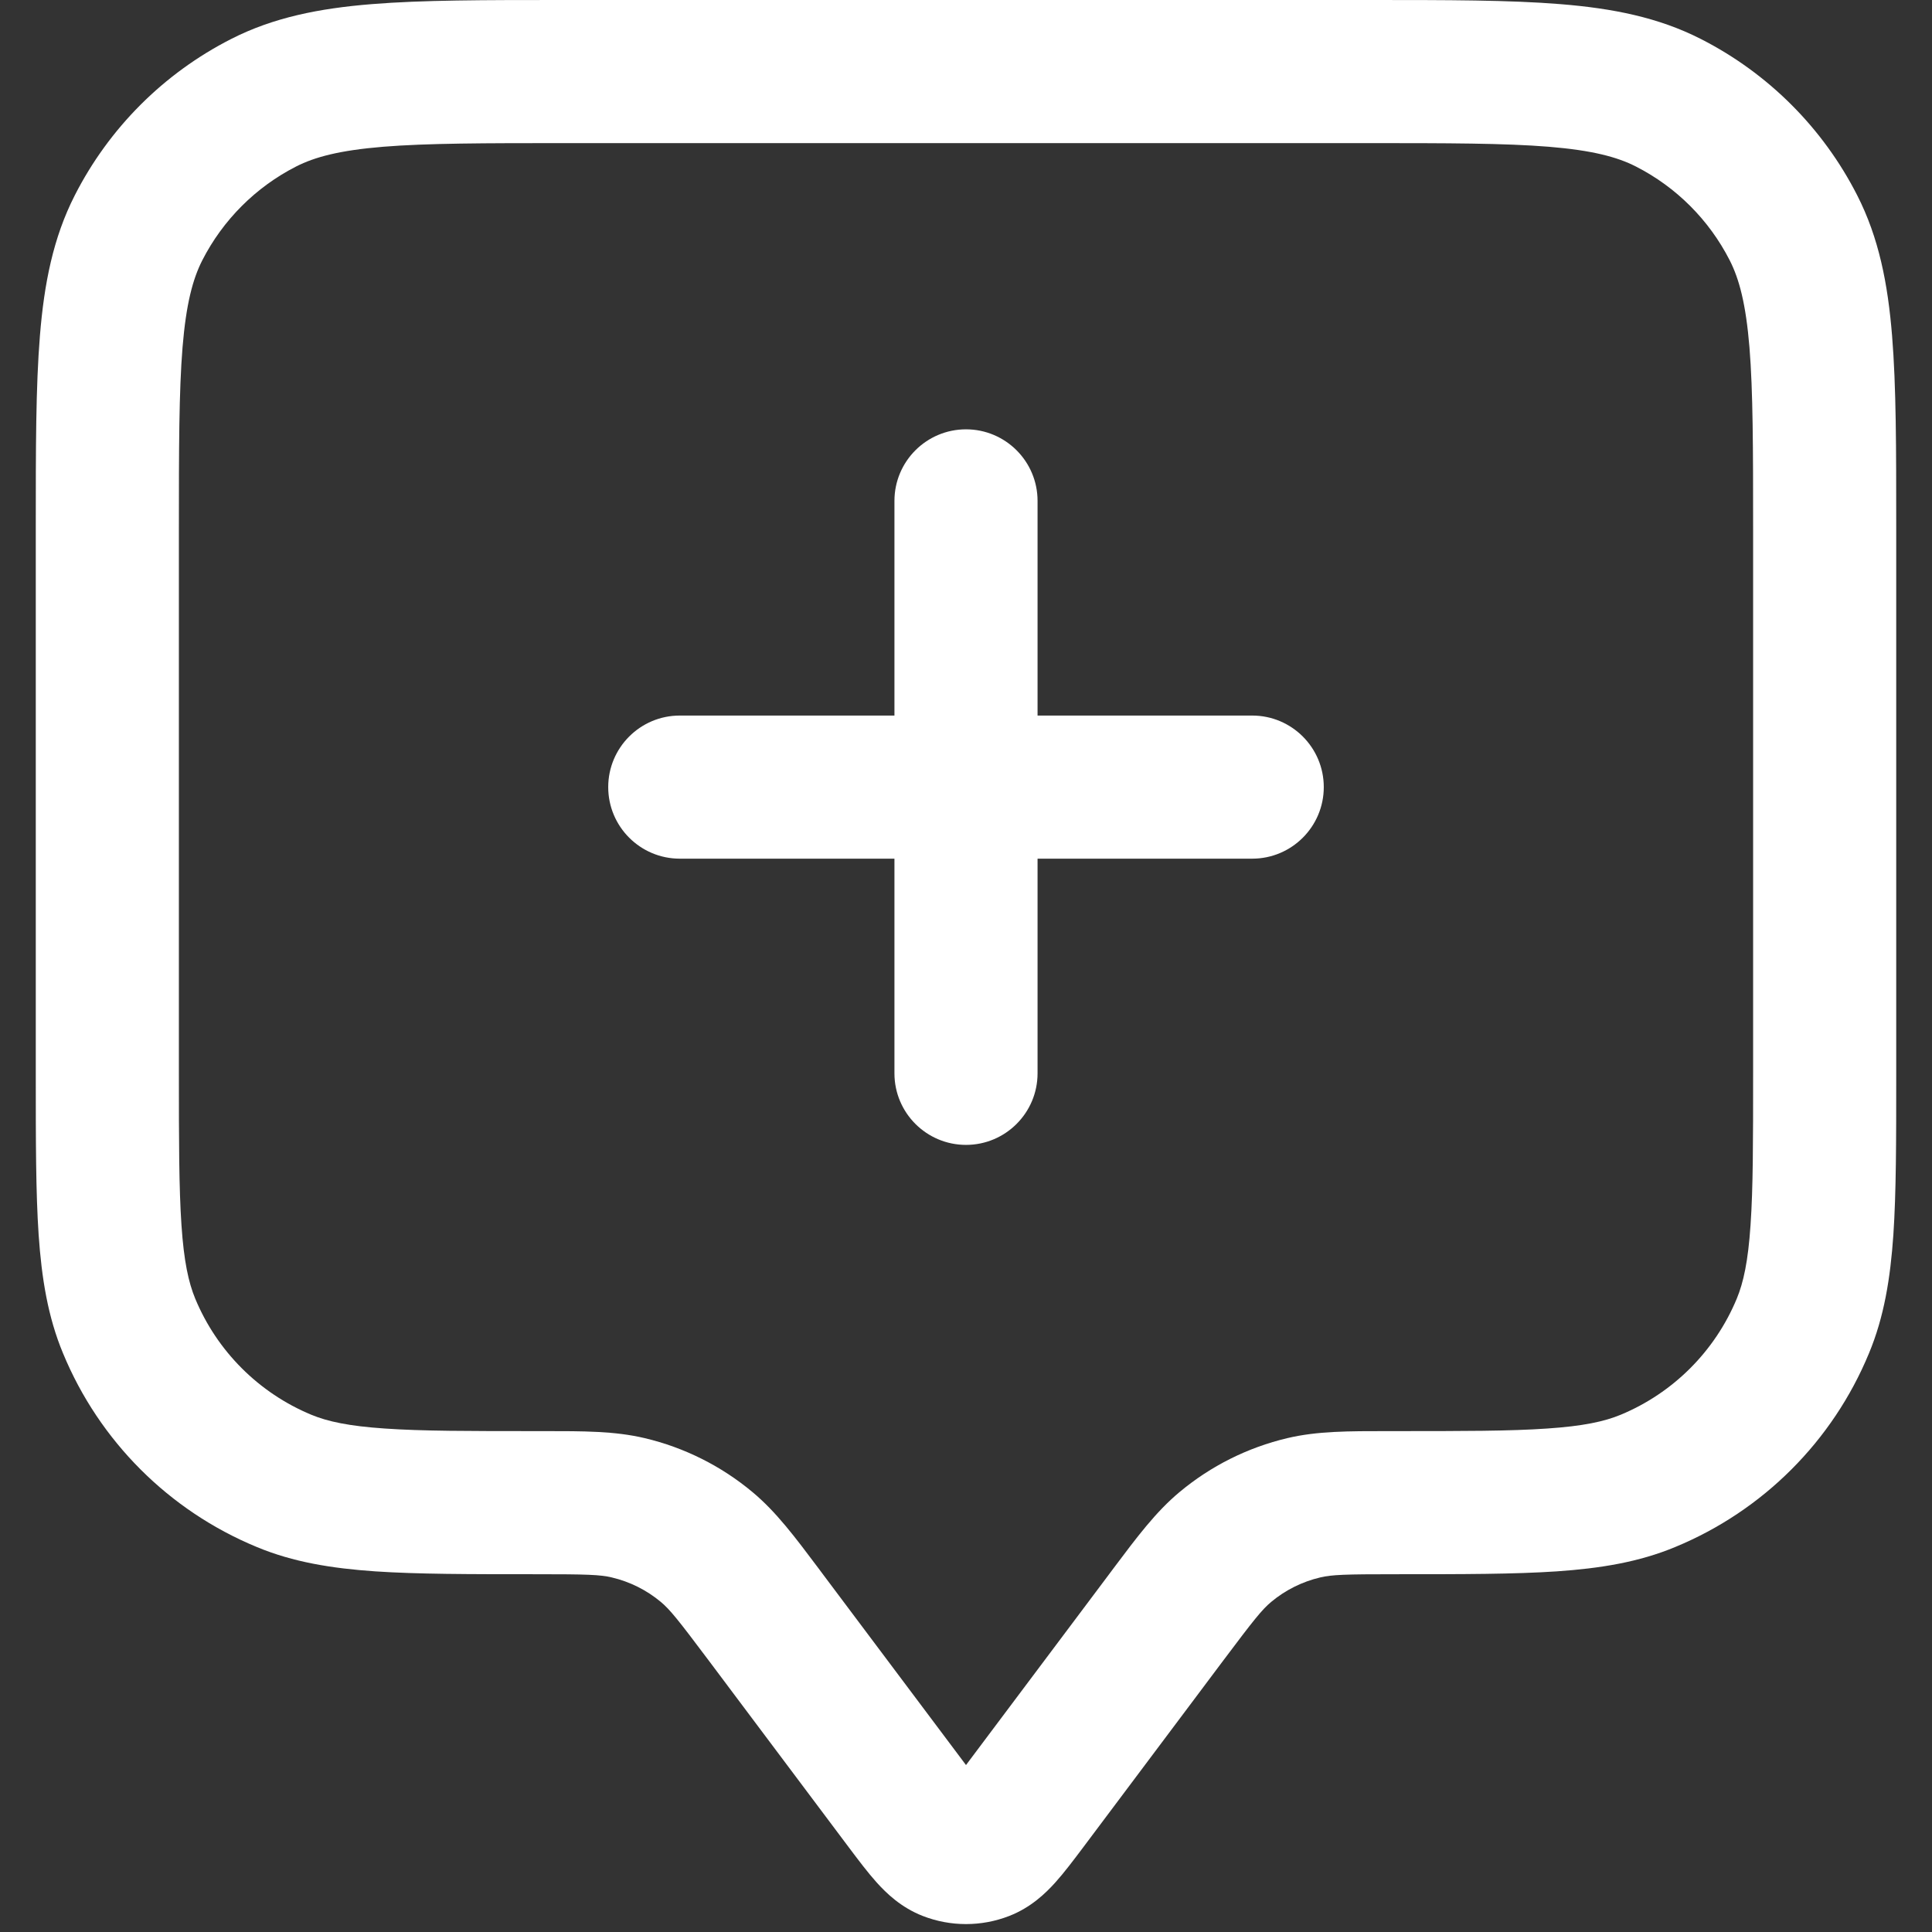 <svg width="27" height="27" viewBox="0 0 27 27" fill="none" xmlns="http://www.w3.org/2000/svg">
<rect x="0" y="0" width="27" height="27" fill="#333333" stroke="none"/>
<path fill-rule="evenodd" clip-rule="evenodd" d="M7.857 2.56326e-07H19.143C20.227 -9.59831e-06 21.101 -1.76231e-05 21.809 0.058C22.538 0.117 23.178 0.243 23.77 0.545C24.711 1.024 25.476 1.789 25.955 2.73C26.257 3.322 26.383 3.963 26.442 4.691C26.5 5.399 26.5 6.273 26.5 7.357V15.036C26.5 15.937 26.5 16.665 26.46 17.257C26.418 17.865 26.331 18.404 26.119 18.913C25.612 20.139 24.639 21.112 23.413 21.619C22.904 21.831 22.365 21.918 21.757 21.96C21.165 22 20.437 22 19.535 22H19.5C18.801 22 18.613 22.006 18.45 22.045C18.199 22.104 17.964 22.221 17.765 22.387C17.637 22.494 17.52 22.64 17.1 23.2L15.134 25.822C15.006 25.992 14.874 26.168 14.749 26.307C14.613 26.458 14.407 26.658 14.104 26.776C13.716 26.927 13.284 26.927 12.896 26.776C12.593 26.658 12.387 26.458 12.251 26.307C12.126 26.168 11.994 25.992 11.866 25.822L9.9 23.2C9.48 22.64 9.363 22.494 9.235 22.387C9.036 22.221 8.801 22.104 8.55 22.045C8.387 22.006 8.199 22 7.5 22H7.464C6.563 22 5.835 22 5.243 21.96C4.635 21.918 4.096 21.831 3.587 21.619C2.361 21.112 1.388 20.139 0.881 18.913C0.669 18.404 0.582 17.865 0.54 17.257C0.5 16.665 0.5 15.937 0.5 15.036L0.5 7.357C0.5 6.273 0.5 5.399 0.558 4.691C0.617 3.963 0.743 3.322 1.045 2.73C1.524 1.789 2.289 1.024 3.23 0.545C3.822 0.243 4.463 0.117 5.191 0.058C5.899 -1.76231e-05 6.773 -9.59831e-06 7.857 2.56326e-07ZM5.354 2.051C4.749 2.101 4.401 2.193 4.138 2.327C3.574 2.615 3.115 3.074 2.827 3.638C2.693 3.901 2.601 4.249 2.551 4.854C2.501 5.471 2.5 6.263 2.5 7.4V15C2.5 15.946 2.501 16.605 2.536 17.121C2.57 17.628 2.635 17.923 2.728 18.148C3.033 18.883 3.617 19.467 4.352 19.772C4.577 19.865 4.873 19.93 5.379 19.964C5.895 20 6.554 20 7.5 20C7.533 20 7.565 20 7.597 20C8.154 20 8.591 19.999 9.009 20.098C9.563 20.229 10.079 20.487 10.516 20.852C10.846 21.127 11.108 21.477 11.442 21.922C11.461 21.948 11.48 21.974 11.5 22L13.447 24.596C13.465 24.621 13.483 24.644 13.5 24.667C13.517 24.644 13.535 24.621 13.553 24.596L15.5 22C15.52 21.974 15.539 21.948 15.558 21.922C15.892 21.477 16.154 21.127 16.484 20.852C16.921 20.487 17.437 20.229 17.991 20.098C18.409 19.999 18.846 20 19.403 20C19.435 20 19.467 20 19.5 20C20.446 20 21.105 20 21.621 19.964C22.128 19.93 22.423 19.865 22.648 19.772C23.383 19.467 23.967 18.883 24.272 18.148C24.365 17.923 24.43 17.628 24.464 17.121C24.5 16.605 24.5 15.946 24.5 15V7.4C24.5 6.263 24.499 5.471 24.449 4.854C24.399 4.249 24.307 3.901 24.173 3.638C23.885 3.074 23.427 2.615 22.862 2.327C22.599 2.193 22.251 2.101 21.646 2.051C21.029 2.001 20.237 2 19.1 2H7.9C6.763 2 5.971 2.001 5.354 2.051ZM13.5 6C14.052 6 14.5 6.448 14.5 7V10H17.5C18.052 10 18.5 10.448 18.5 11C18.5 11.552 18.052 12 17.5 12H14.5V15C14.5 15.552 14.052 16 13.5 16C12.948 16 12.5 15.552 12.5 15V12H9.5C8.948 12 8.5 11.552 8.5 11C8.5 10.448 8.948 10 9.5 10H12.5V7C12.5 6.448 12.948 6 13.5 6Z" fill="white"/>
</svg>
